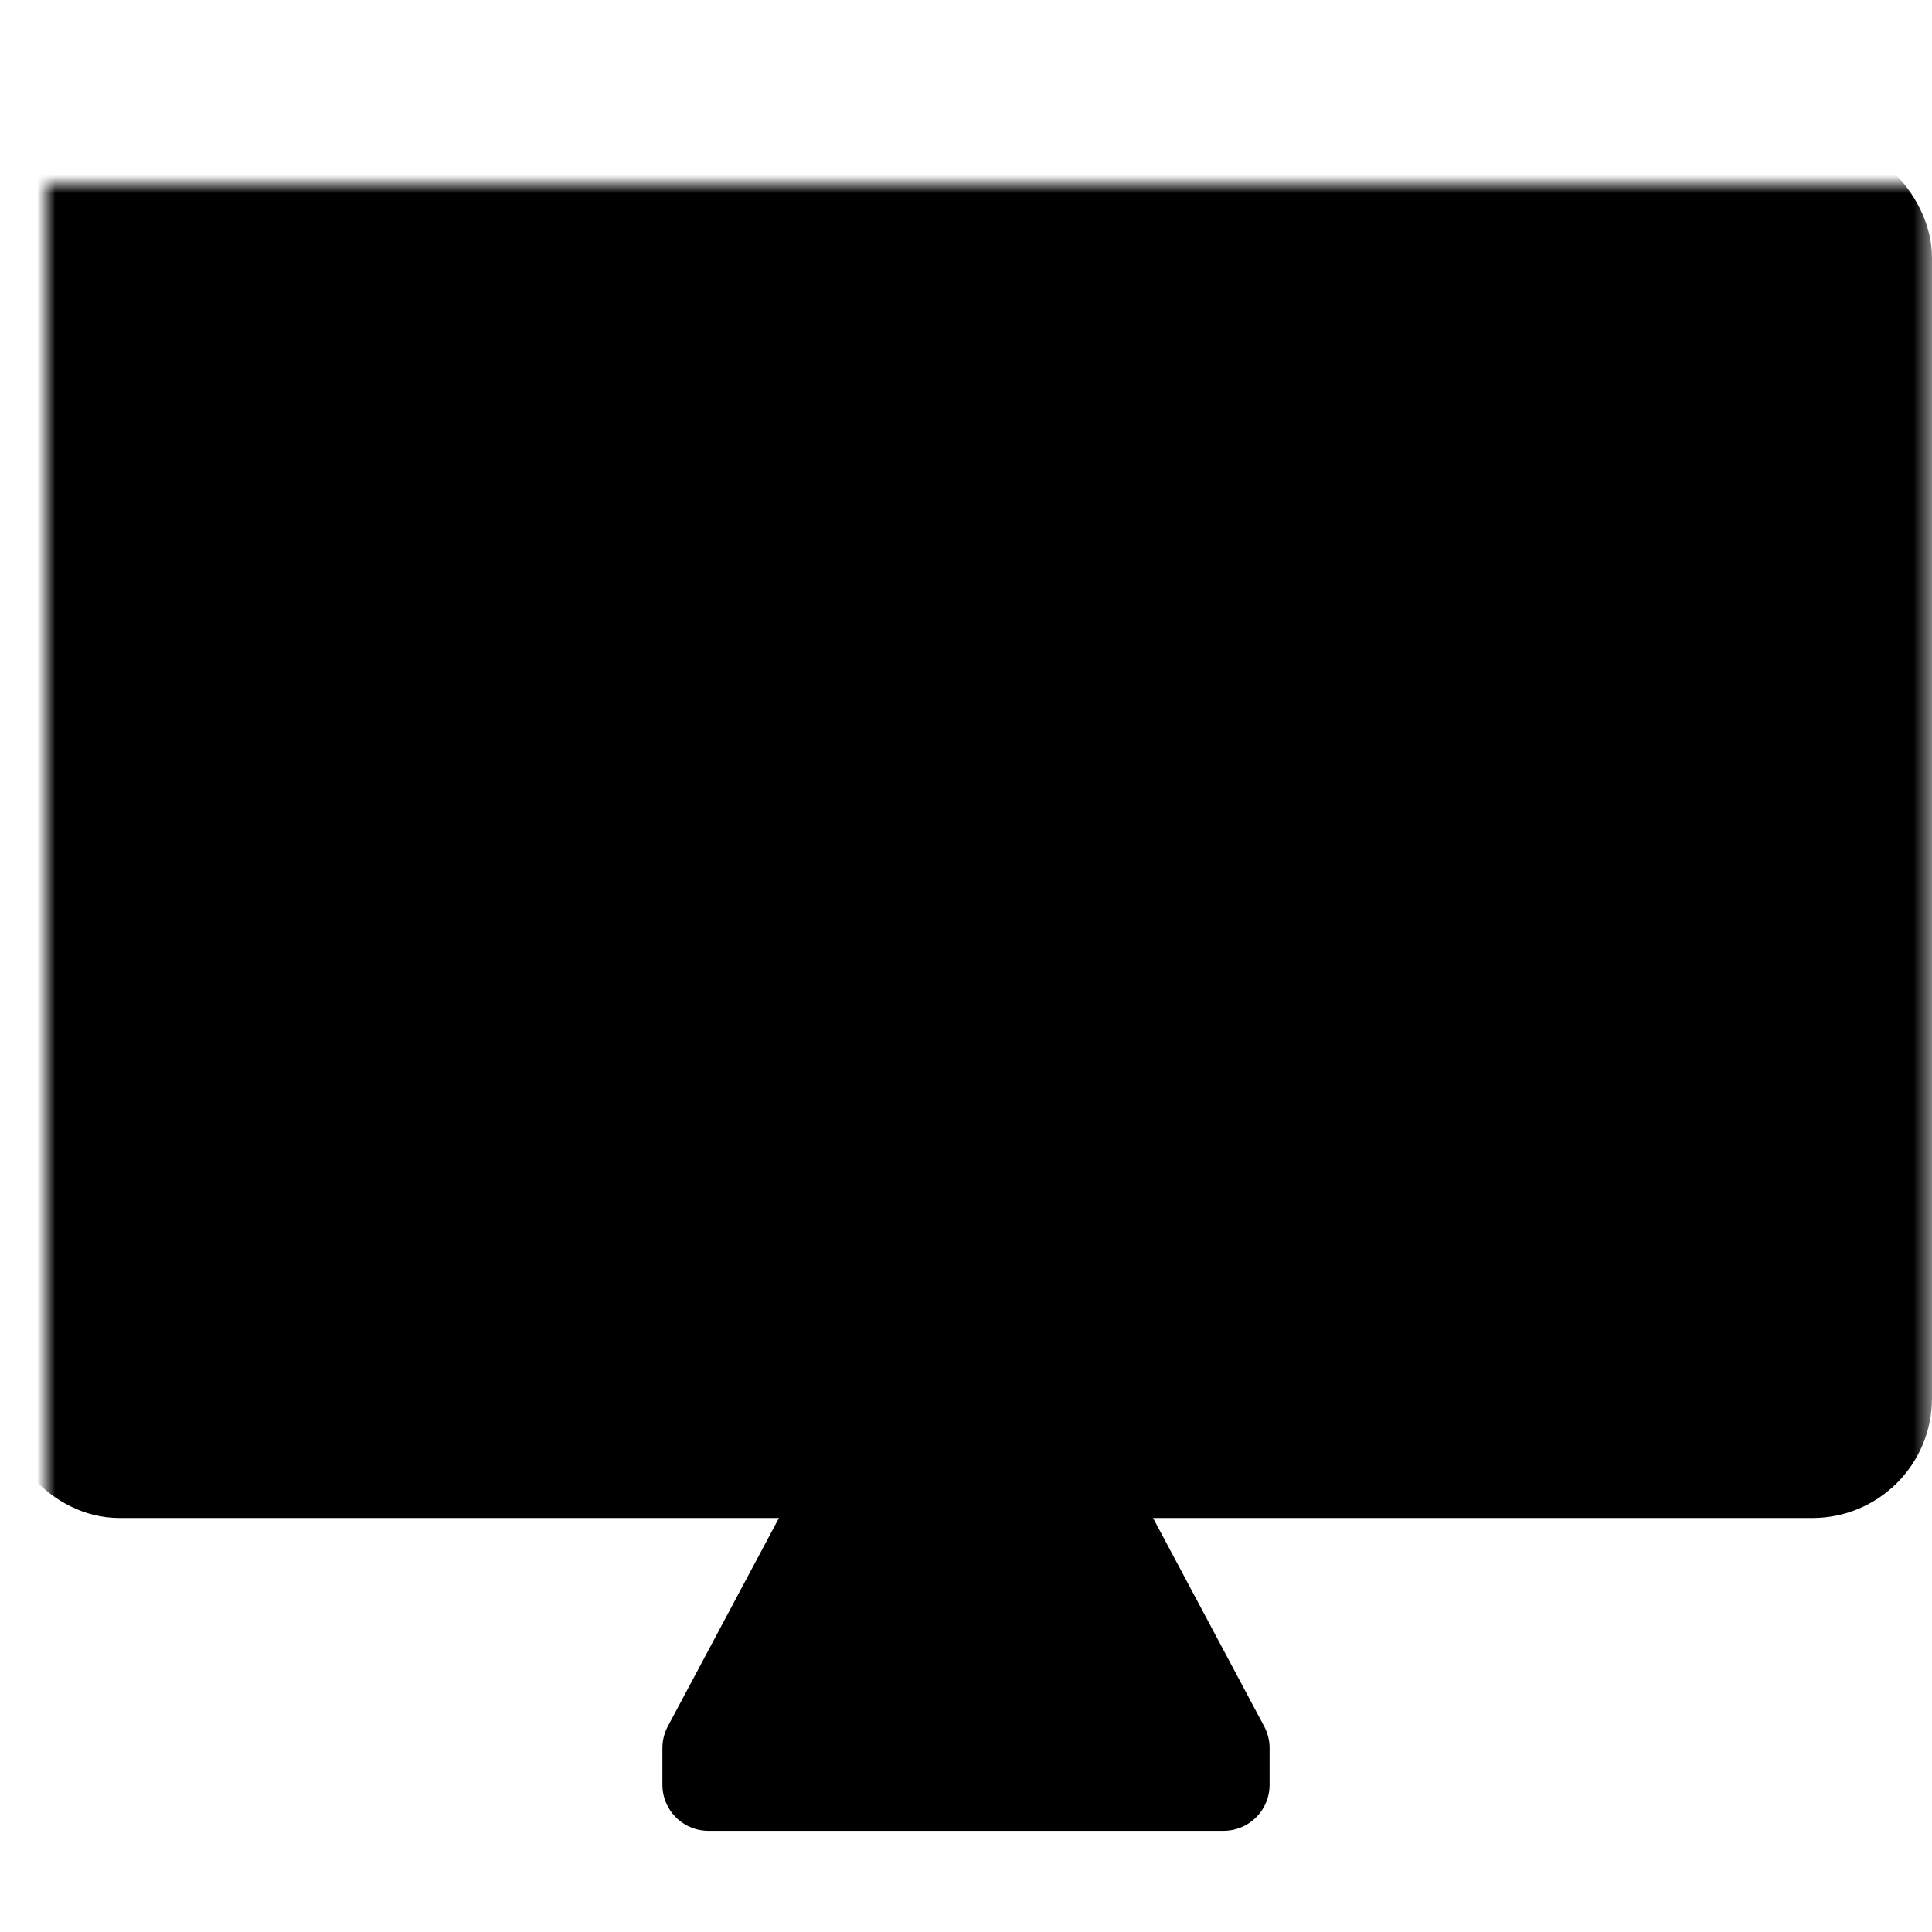 <svg xmlns="http://www.w3.org/2000/svg" viewBox="0 0 105 105" width="100" height="100">
  <defs>
    <mask id="mask-pc">
      <rect
        x="-2.5"
        y="-2.5"
        width="105"
        height="105"
        fill="#fff">
      </rect>
      <rect
        x="12"
        y="12"
        width="76"
        height="42"
        fill="#000">
      </rect>
    </mask>
  </defs>
  <g
    transform="translate(2.5 2.5)"
    fill="currentColor"
    stroke="currentColor"
    stroke-width="5"
    stroke-linejoin="round"
    stroke-linecap="round">
    <g
      transform="translate(0 7.5)">
      <rect
        mask="url(#mask-pc)"
        x="0"
        y="0"
        width="100"
        height="70"
        rx="4">
      </rect>
      <path
        d="M 50 70 h 6 l 8 15 v 2 h -28 v -2 l 8 -15 h 6">
      </path>
    </g>
  </g>
</svg>